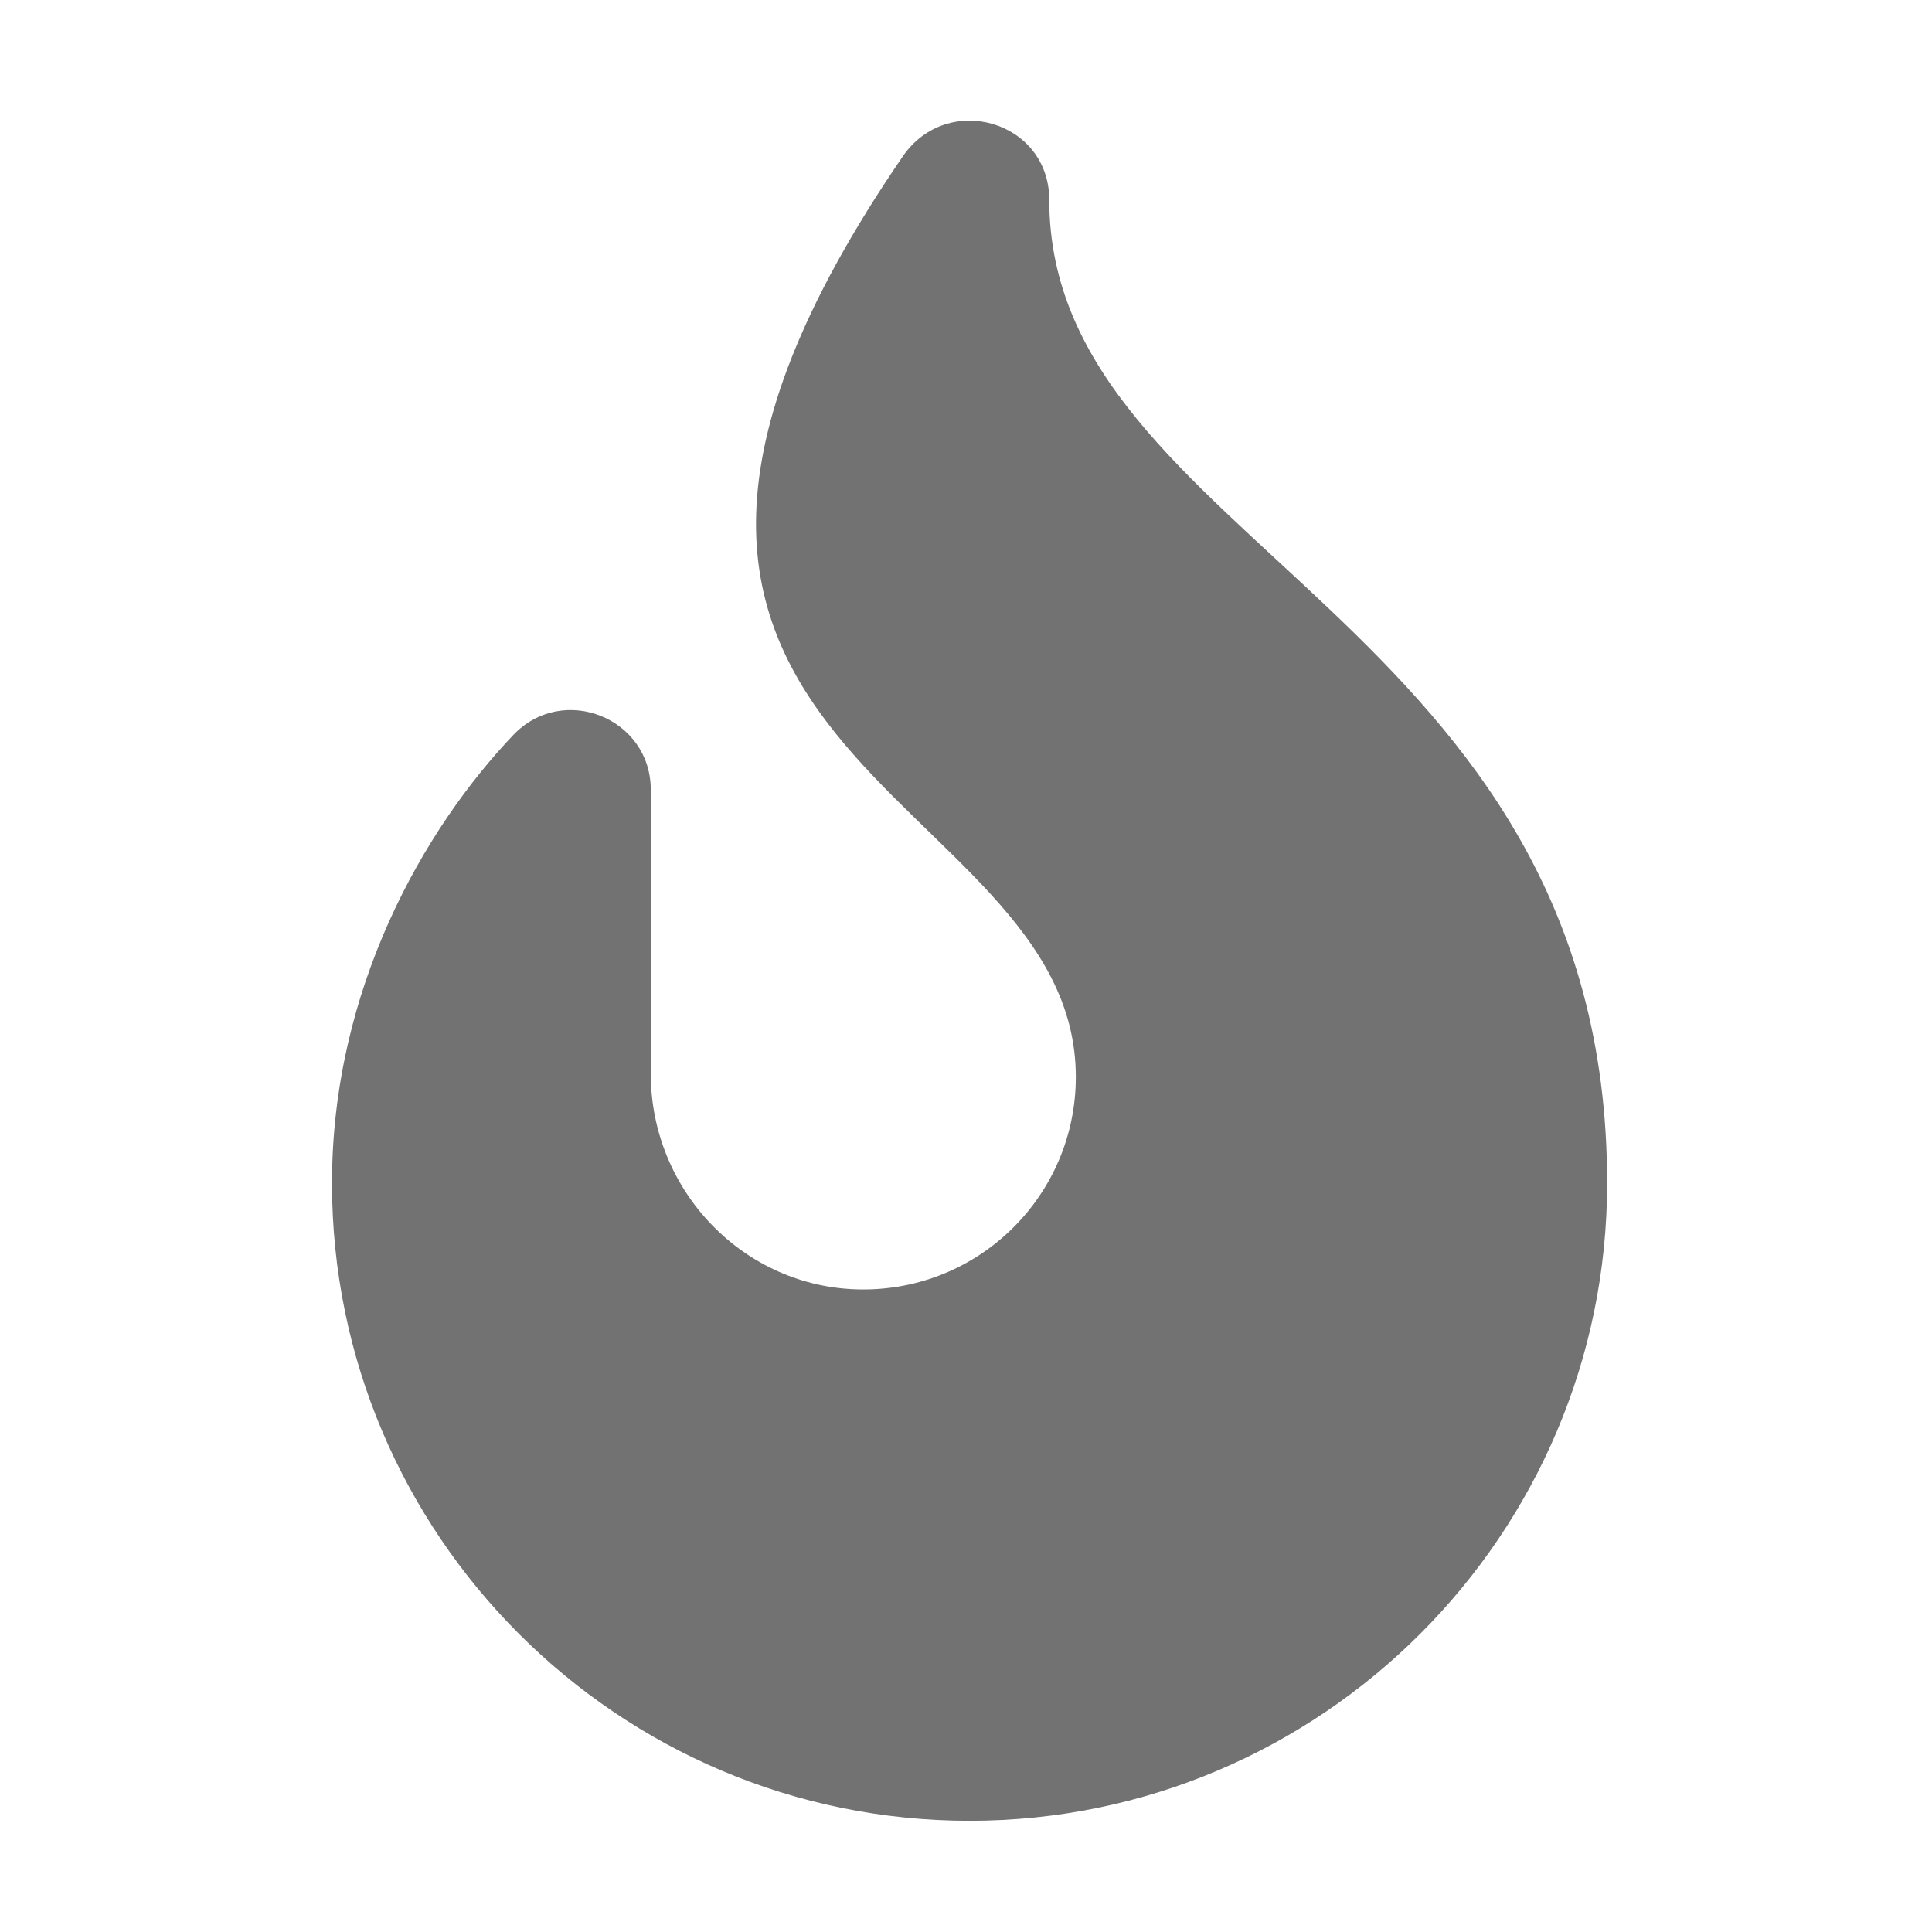 ﻿<?xml version='1.0' encoding='UTF-8'?>
<svg viewBox="-5.499 -1.998 32 32" xmlns="http://www.w3.org/2000/svg">
  <g transform="matrix(0.055, 0, 0, 0.055, 0, 0)">
    <path d="M216, 23.86C216, 0.06 185.35, -8.91 171.85, 10.82C48, 191.85 224, 200 224, 288C224, 323.63 194.89, 352.46 159.15, 351.99C123.98, 351.54 96, 322.22 96, 287.05L96, 201.54C96, 179.84 69.53, 169.31 54.57, 185.04C27.8, 213.16 0, 261.33 0, 320C0, 425.87 86.13, 512 192, 512C297.87, 512 384, 425.87 384, 320C384, 149.71 216, 127 216, 23.86z" fill="#727272" fill-opacity="1" class="Black" />
  </g>
</svg>